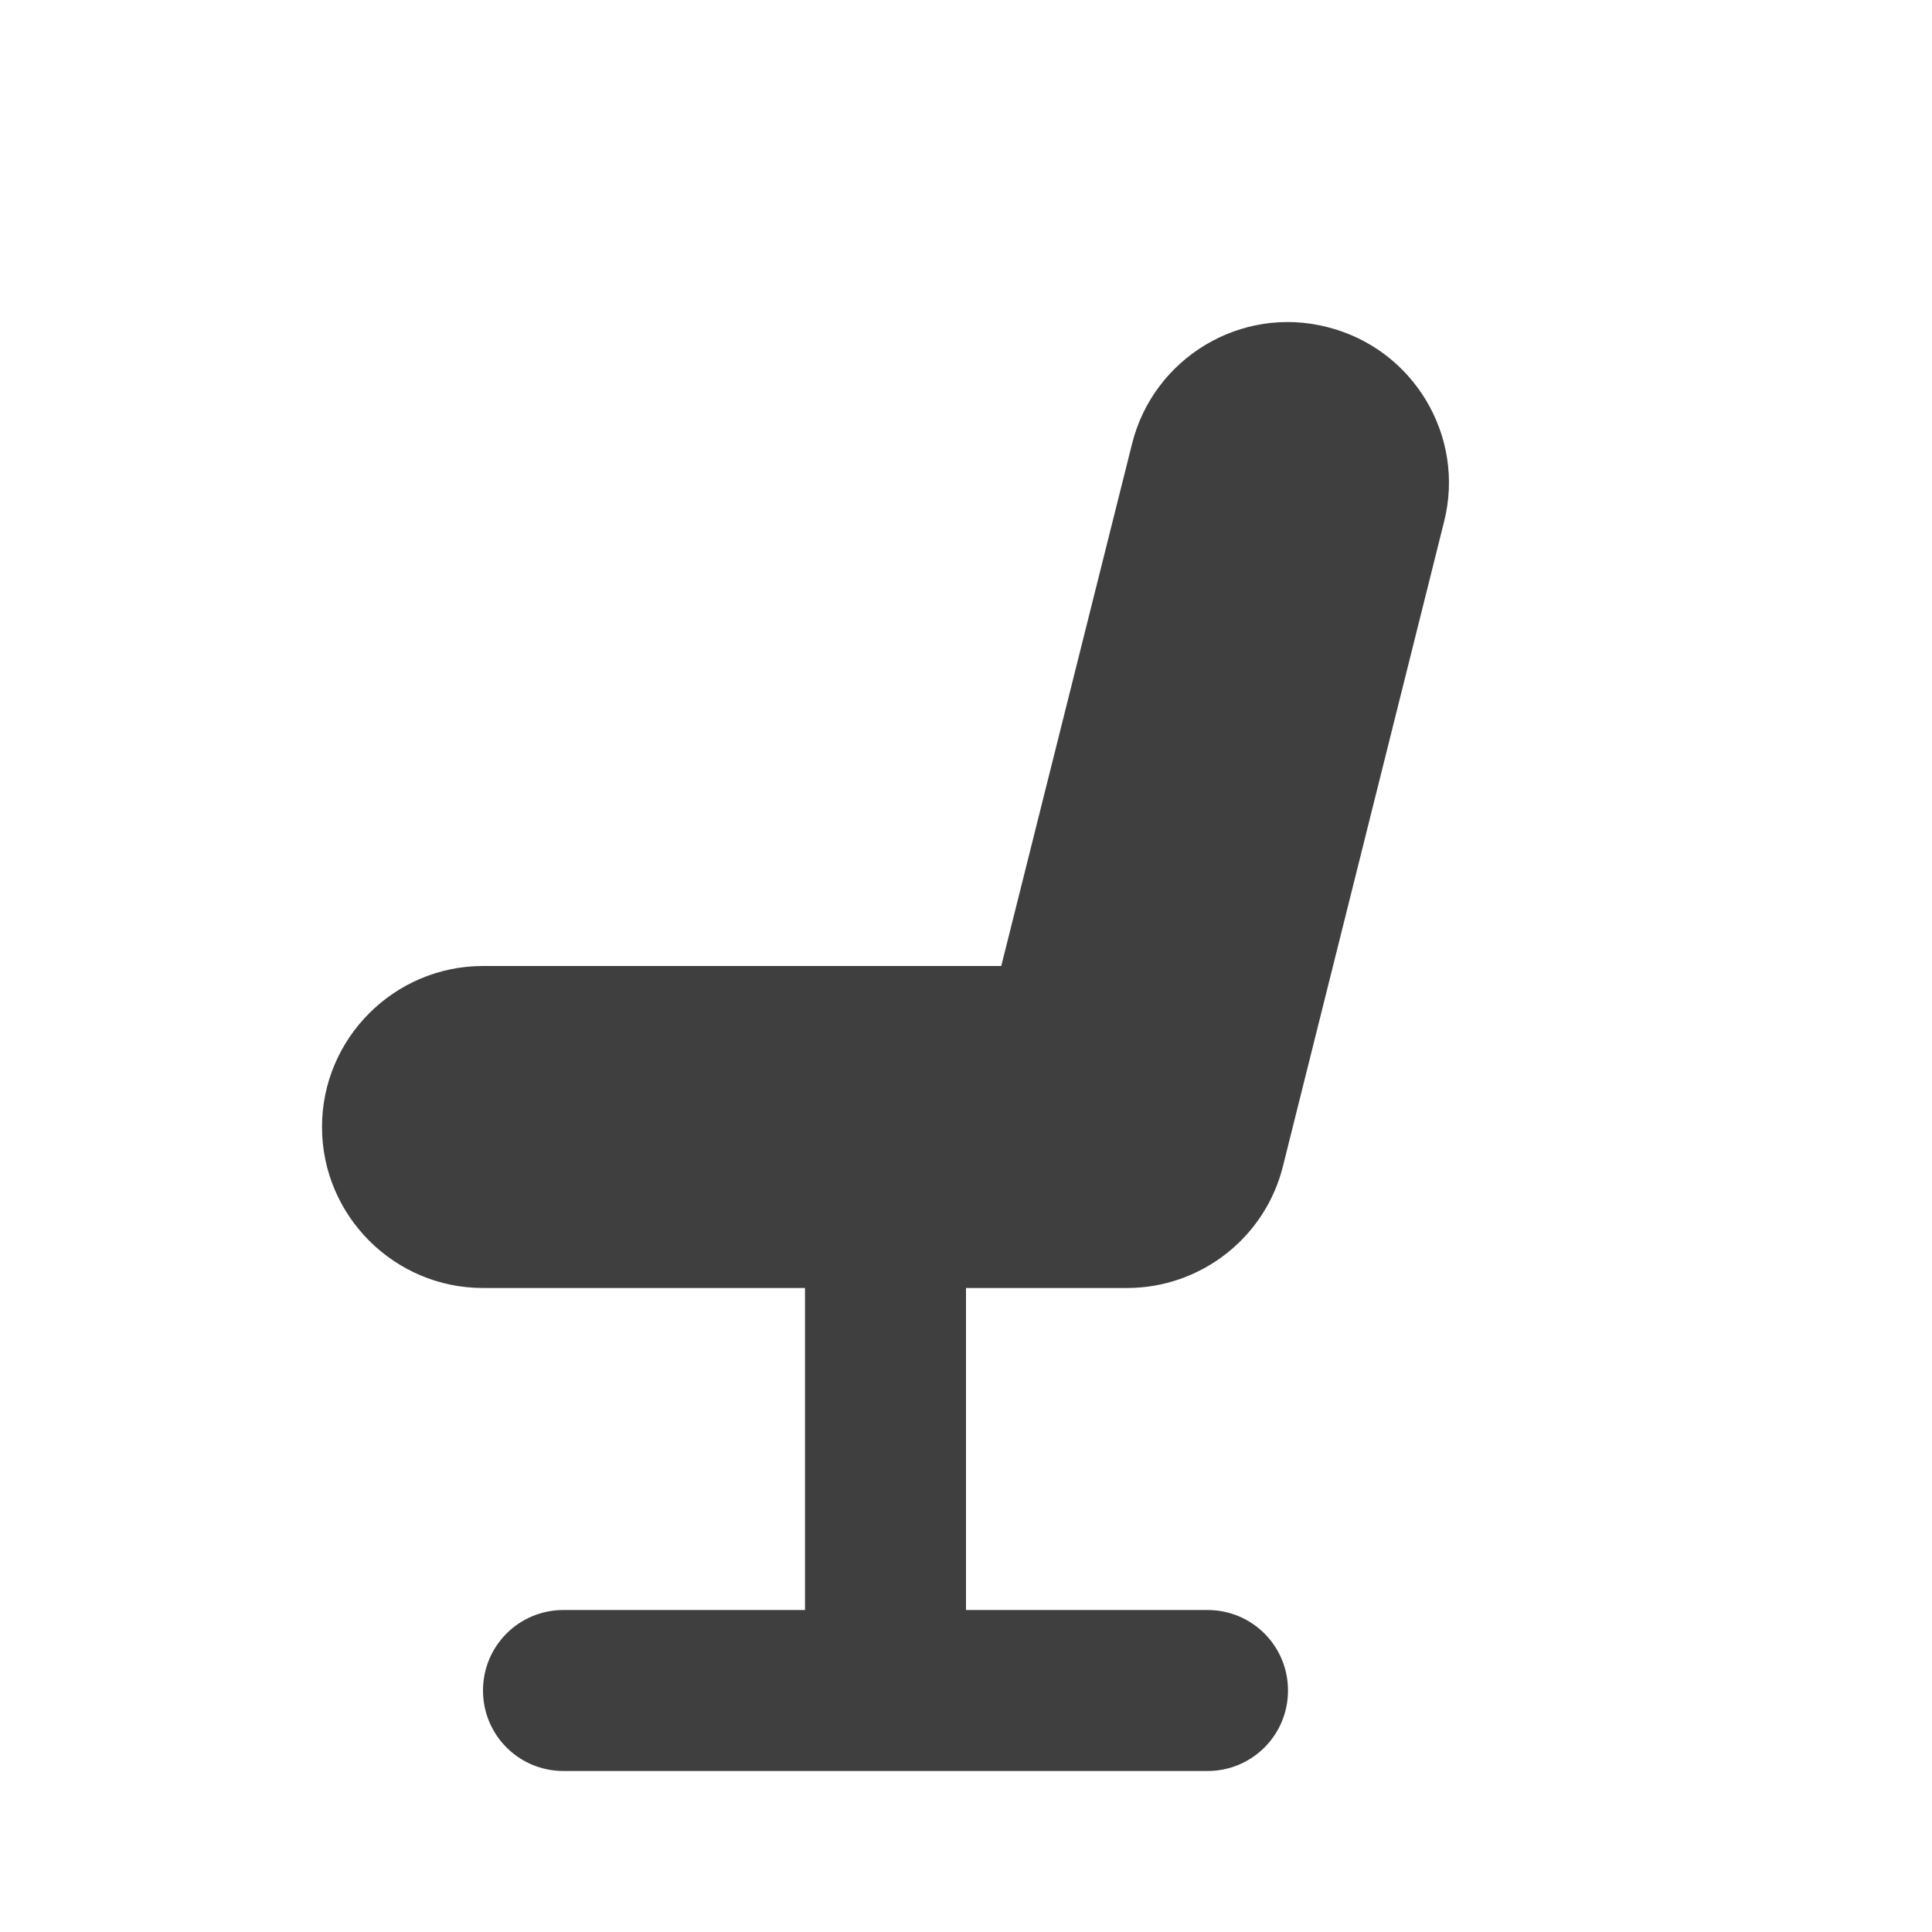 <?xml version="1.0" encoding="UTF-8"?>
<svg xmlns="http://www.w3.org/2000/svg" xmlns:xlink="http://www.w3.org/1999/xlink" width="12" height="12" viewBox="0 0 12 12" version="1.1">
<g id="surface1">
<path style=" stroke:none;fill-rule:nonzero;fill:rgb(24.706%,24.706%,24.706%);fill-opacity:1;" d="M 8.969 3.242 C 9.105 2.707 8.777 2.164 8.242 2.031 C 7.707 1.895 7.164 2.223 7.031 2.758 L 6.219 6 L 3 6 C 2.449 6 2 6.449 2 7 C 2 7.551 2.449 8 3 8 L 5 8 L 5 10 L 3.5 10 C 3.223 10 3 10.223 3 10.5 C 3 10.777 3.223 11 3.5 11 L 7.5 11 C 7.777 11 8 10.777 8 10.5 C 8 10.223 7.777 10 7.5 10 L 6 10 L 6 8 L 7 8 C 7.457 8 7.859 7.688 7.969 7.242 Z M 8.969 3.242 "/>
</g>
</svg>
